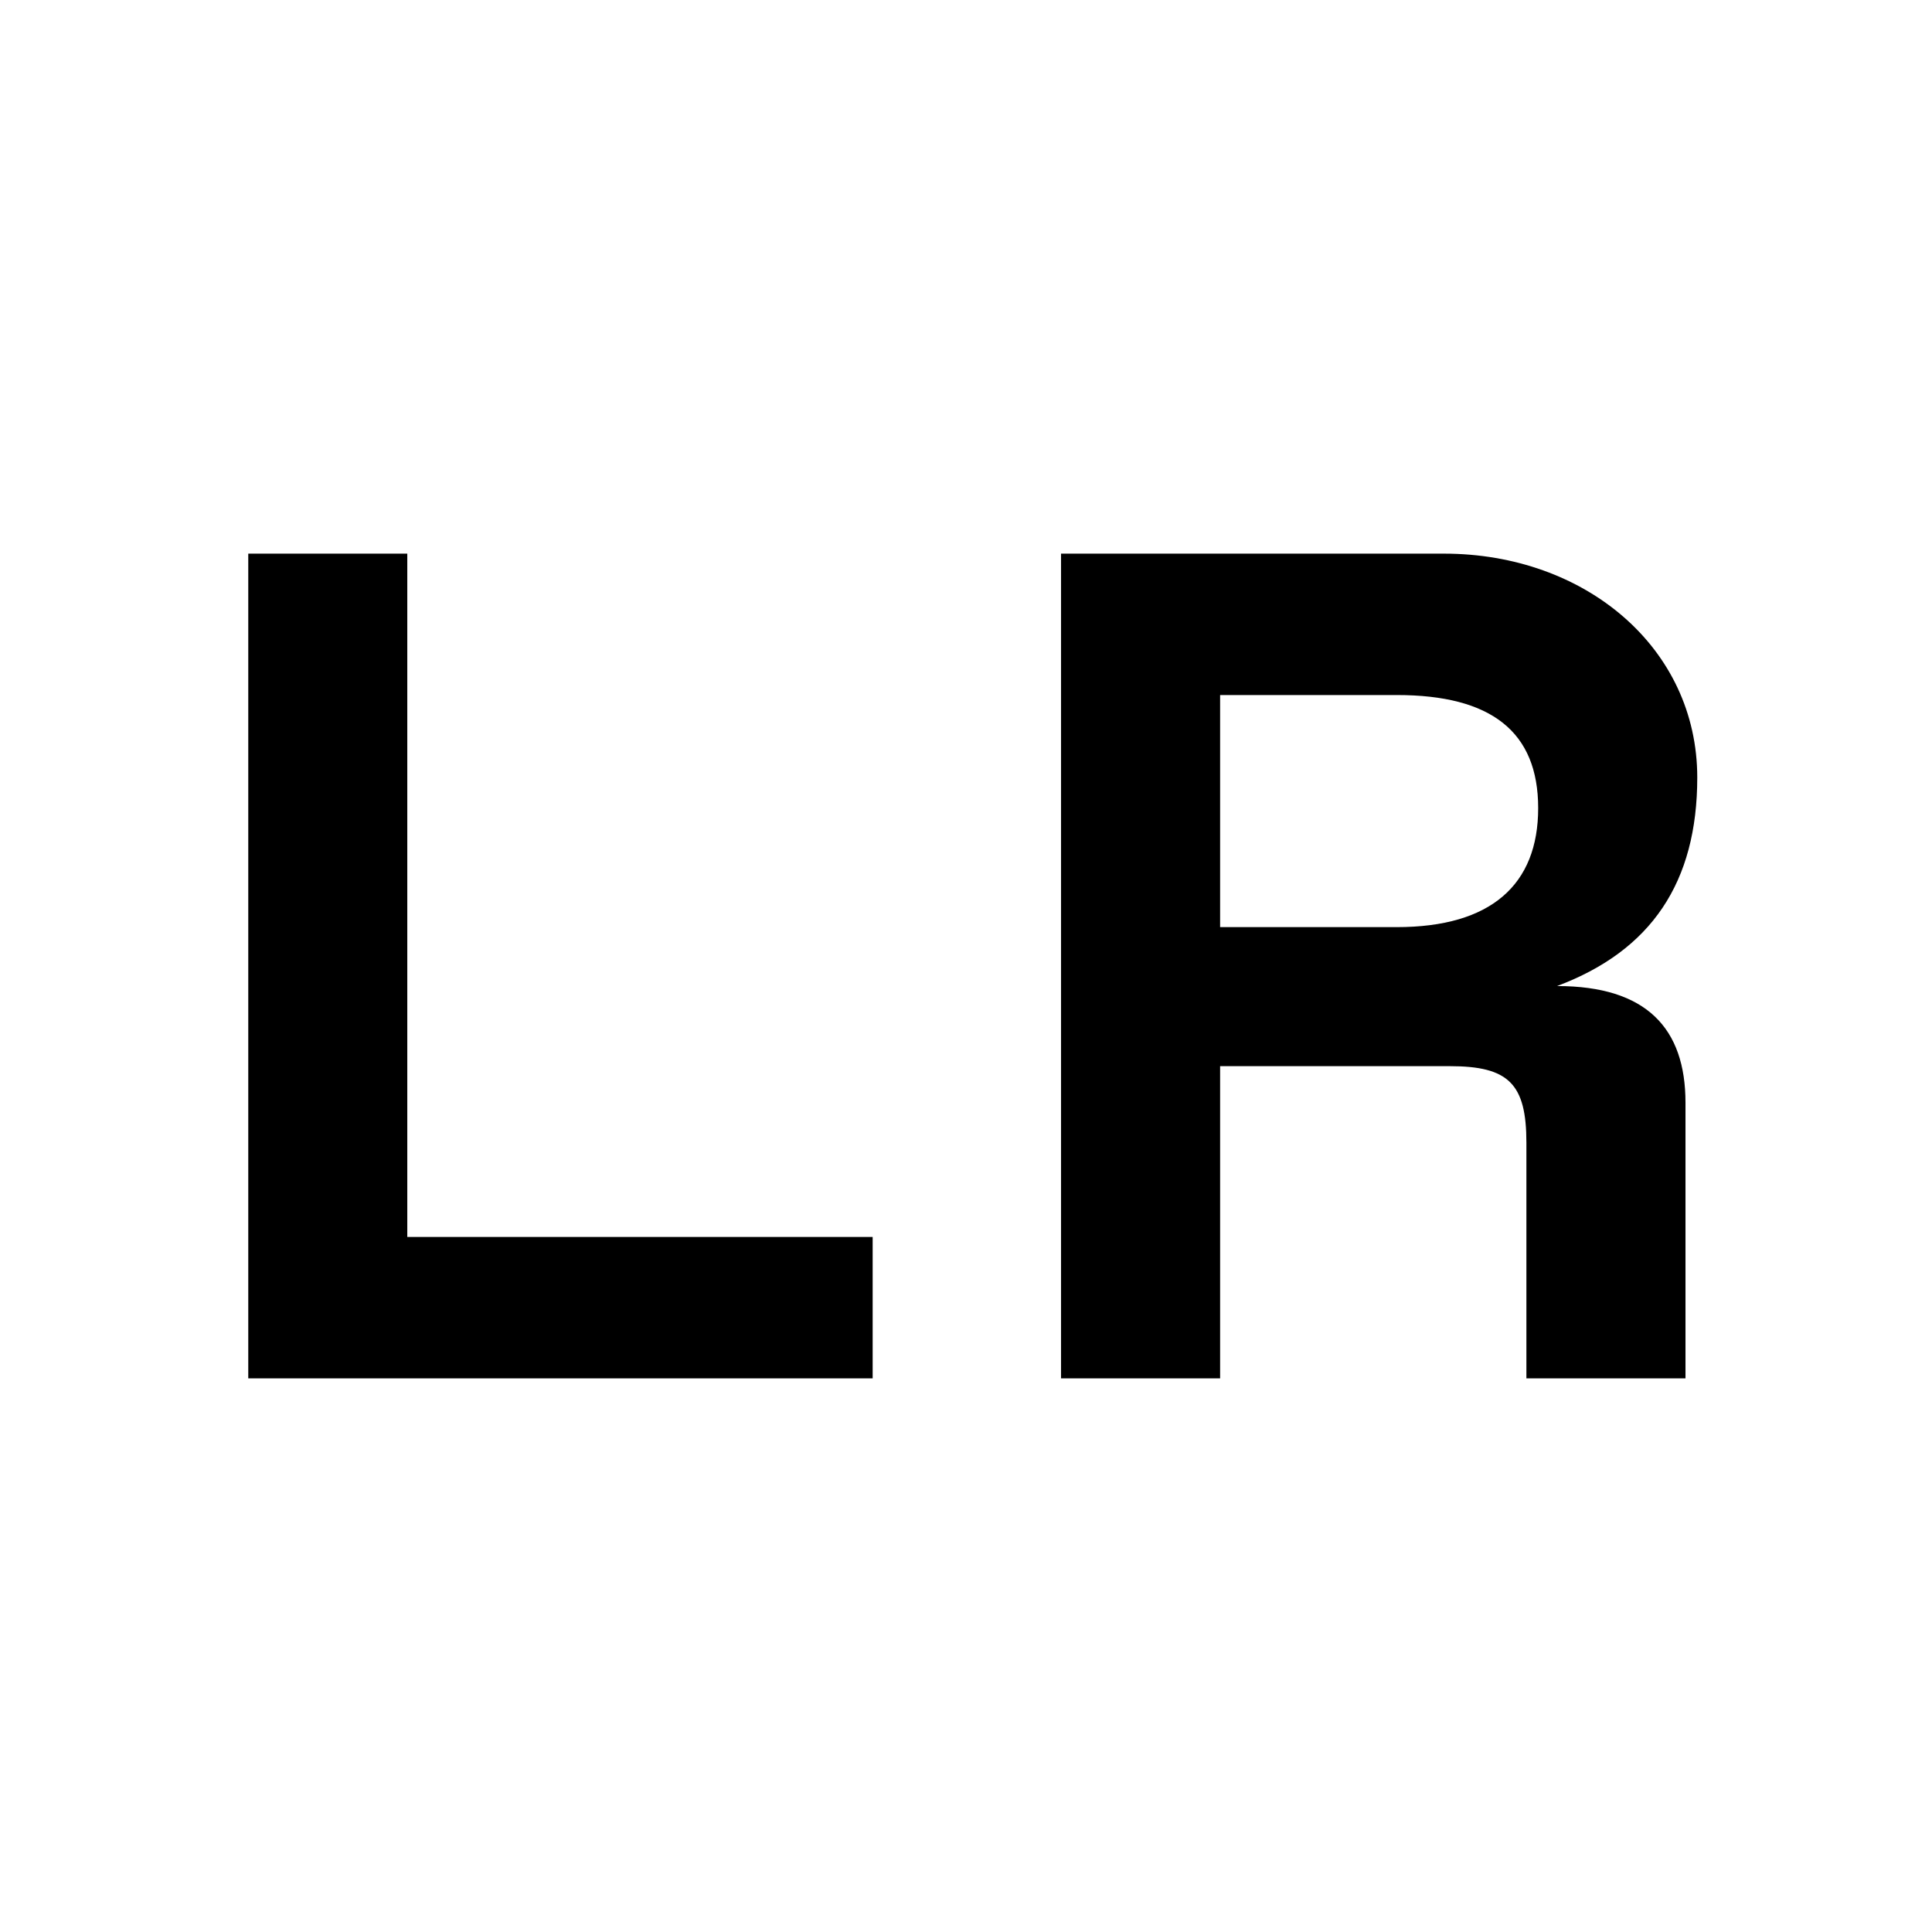 <svg width="32" height="32" viewBox="0 0 32 32" fill="none" xmlns="http://www.w3.org/2000/svg">
<style>
        @media (prefers-color-scheme: dark) { 
            svg path { fill: white; }
        } 
        @media (prefers-color-scheme: light) {
            svg path { fill: black; }
        }
    </style>
<path d="M14.454 22.83H4.112V9.17H6.746V20.488H14.454V22.83Z" fill="black"/>
<path d="M20.209 22.83H17.574V9.17H23.916C26.258 9.17 28.112 10.731 28.112 12.878C28.112 14.614 27.351 15.746 25.79 16.332C27.273 16.332 27.917 17.034 27.917 18.264V22.83H25.282V18.927C25.282 17.951 24.989 17.659 24.014 17.659H20.209V22.83ZM20.209 11.512V15.356H23.136C24.697 15.356 25.477 14.653 25.477 13.385C25.477 12.117 24.697 11.512 23.136 11.512H20.209Z" fill="black"/>
</svg>
